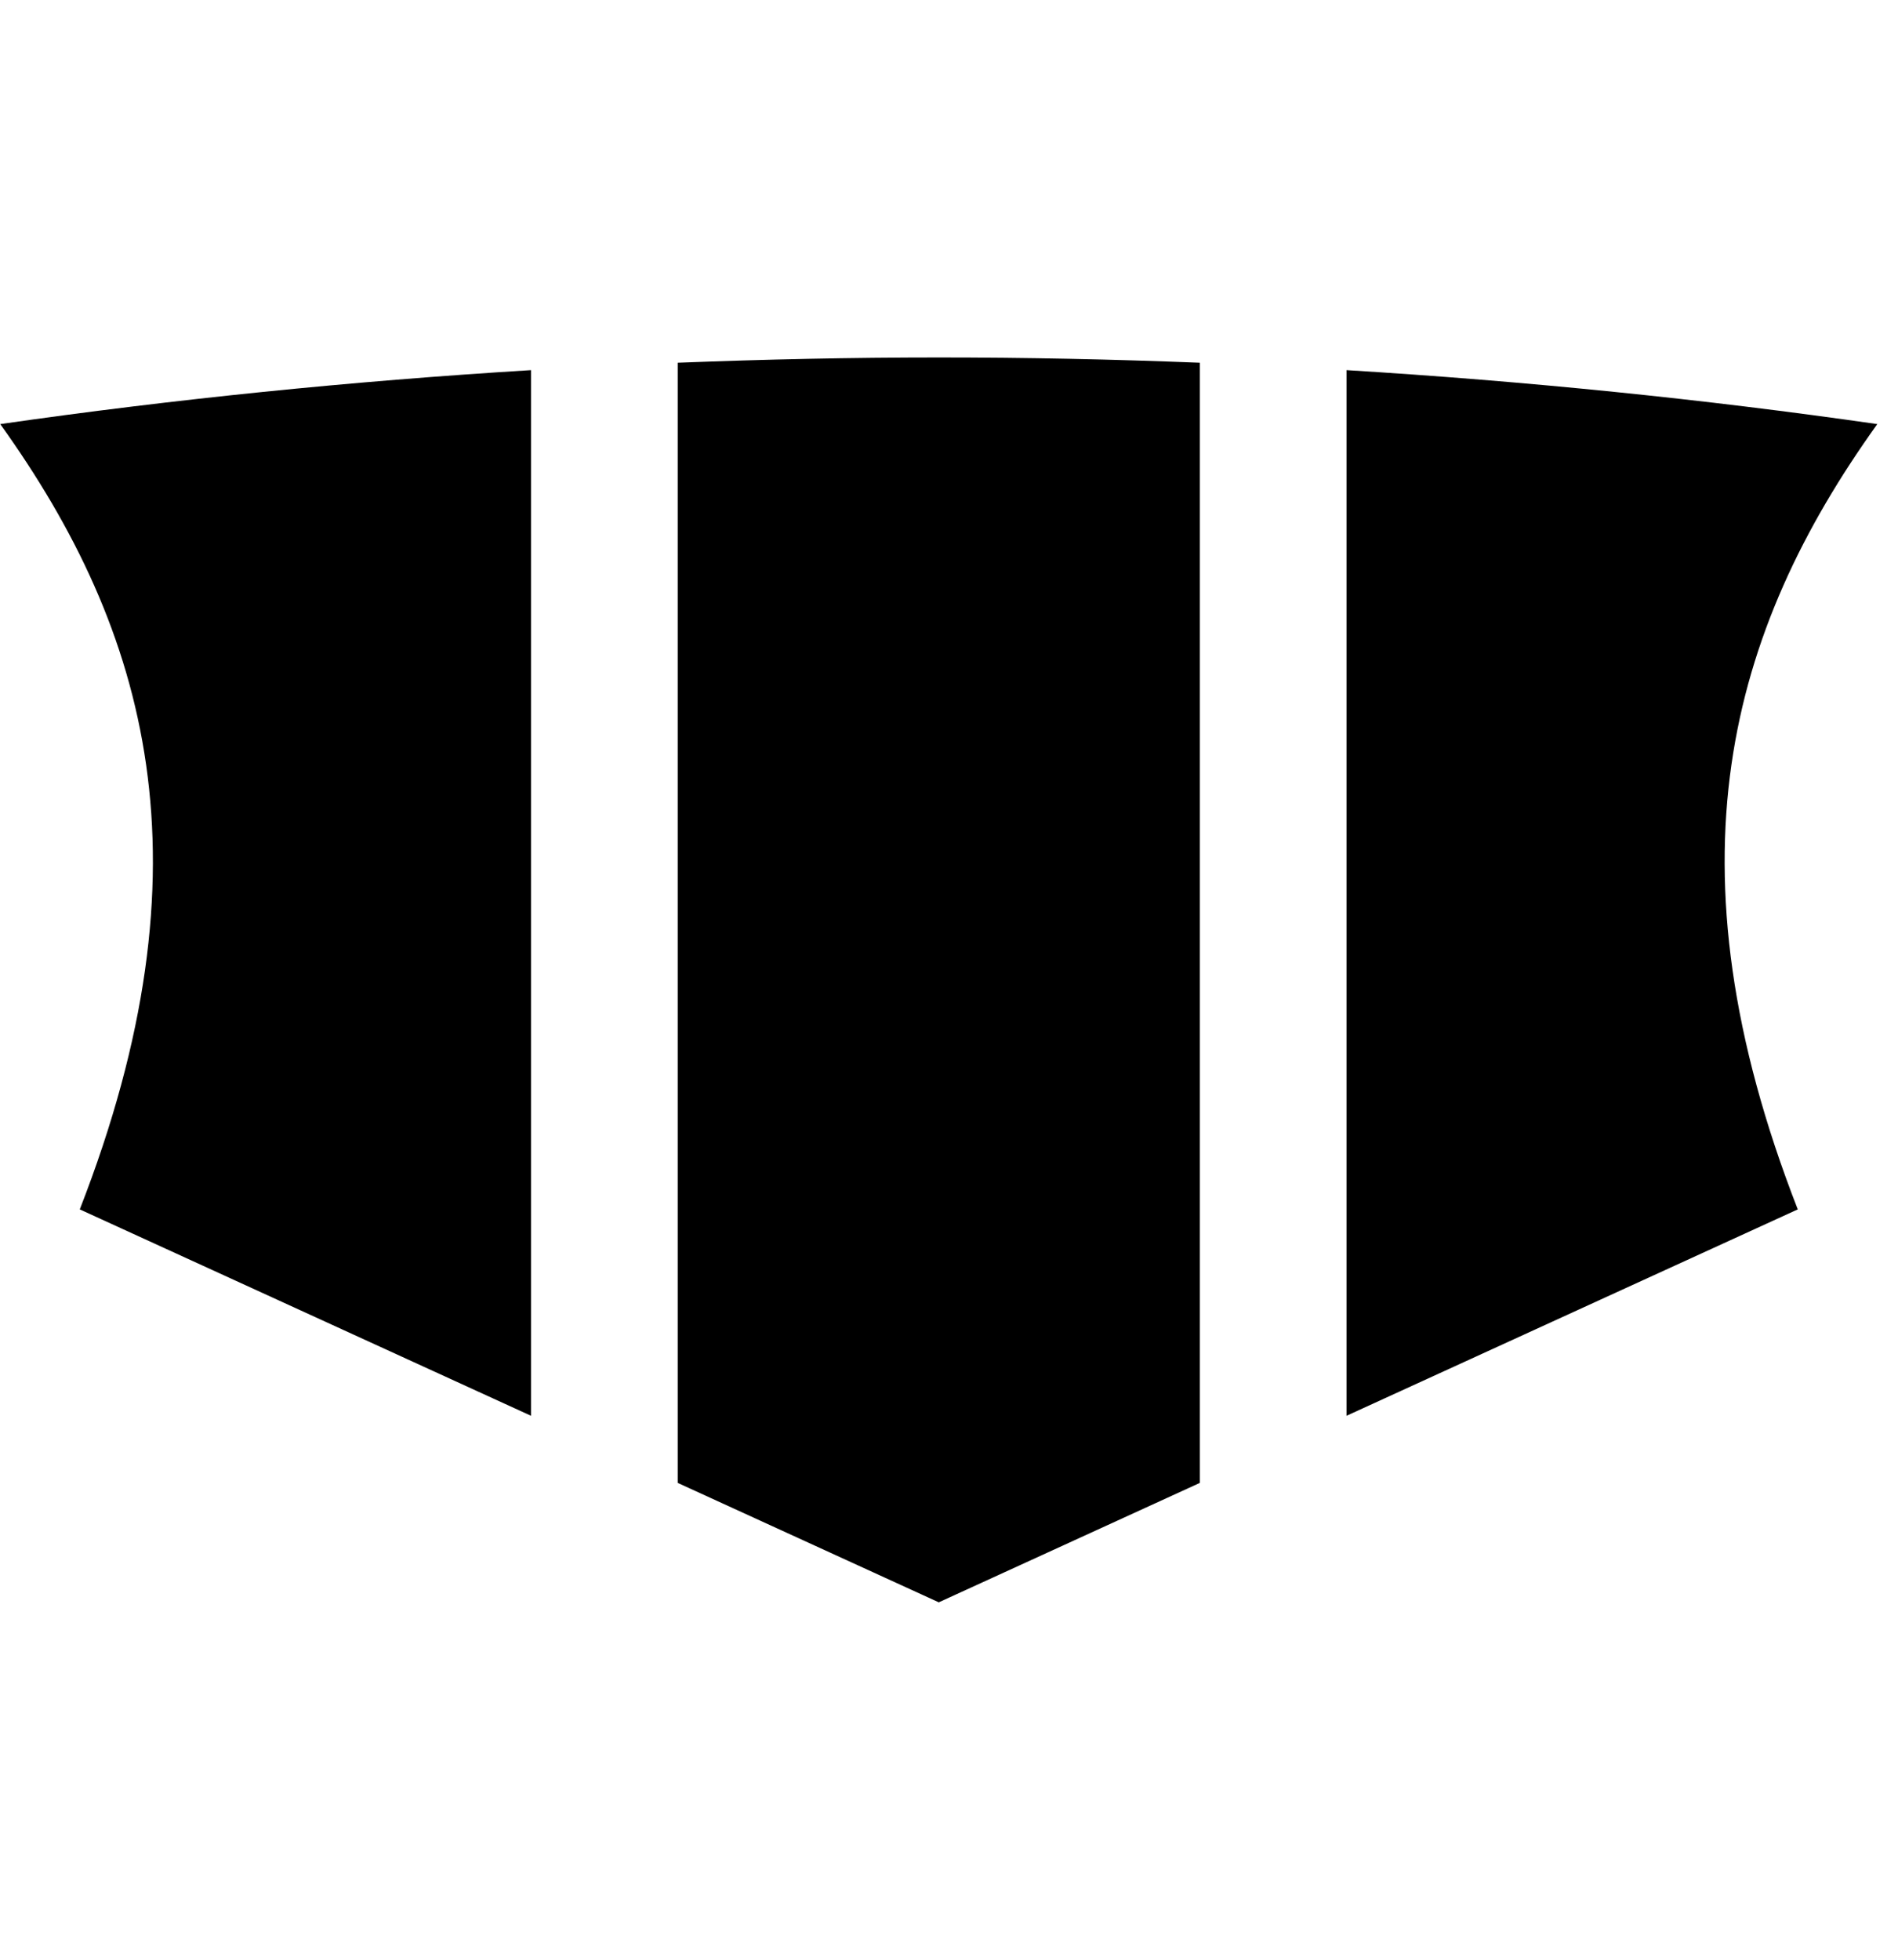 <!-- Generated by IcoMoon.io -->
<svg version="1.1" xmlns="http://www.w3.org/2000/svg" width="31" height="32" viewBox="0 0 31 32">
<title>c14</title>
<path fill="#000000" d="M15.333 5.837c1.431 0 2.852 0.030 4.264 0.086v18.291l-4.264 1.95-4.264-1.95v-18.291c1.412-0.055 2.833-0.086 4.264-0.086z"></path>
<path fill="#000000" d="M8.673 6.044v17.074l-7.37-3.37c2.198-5.634 1.126-9.442-1.299-12.823 2.838-0.408 5.731-0.701 8.668-0.881z"></path>
<path fill="#000000" d="M21.994 6.044c2.937 0.18 5.831 0.473 8.668 0.881-2.425 3.381-3.497 7.189-1.299 12.823l-7.37 3.37v-17.074z"></path>
</svg>
